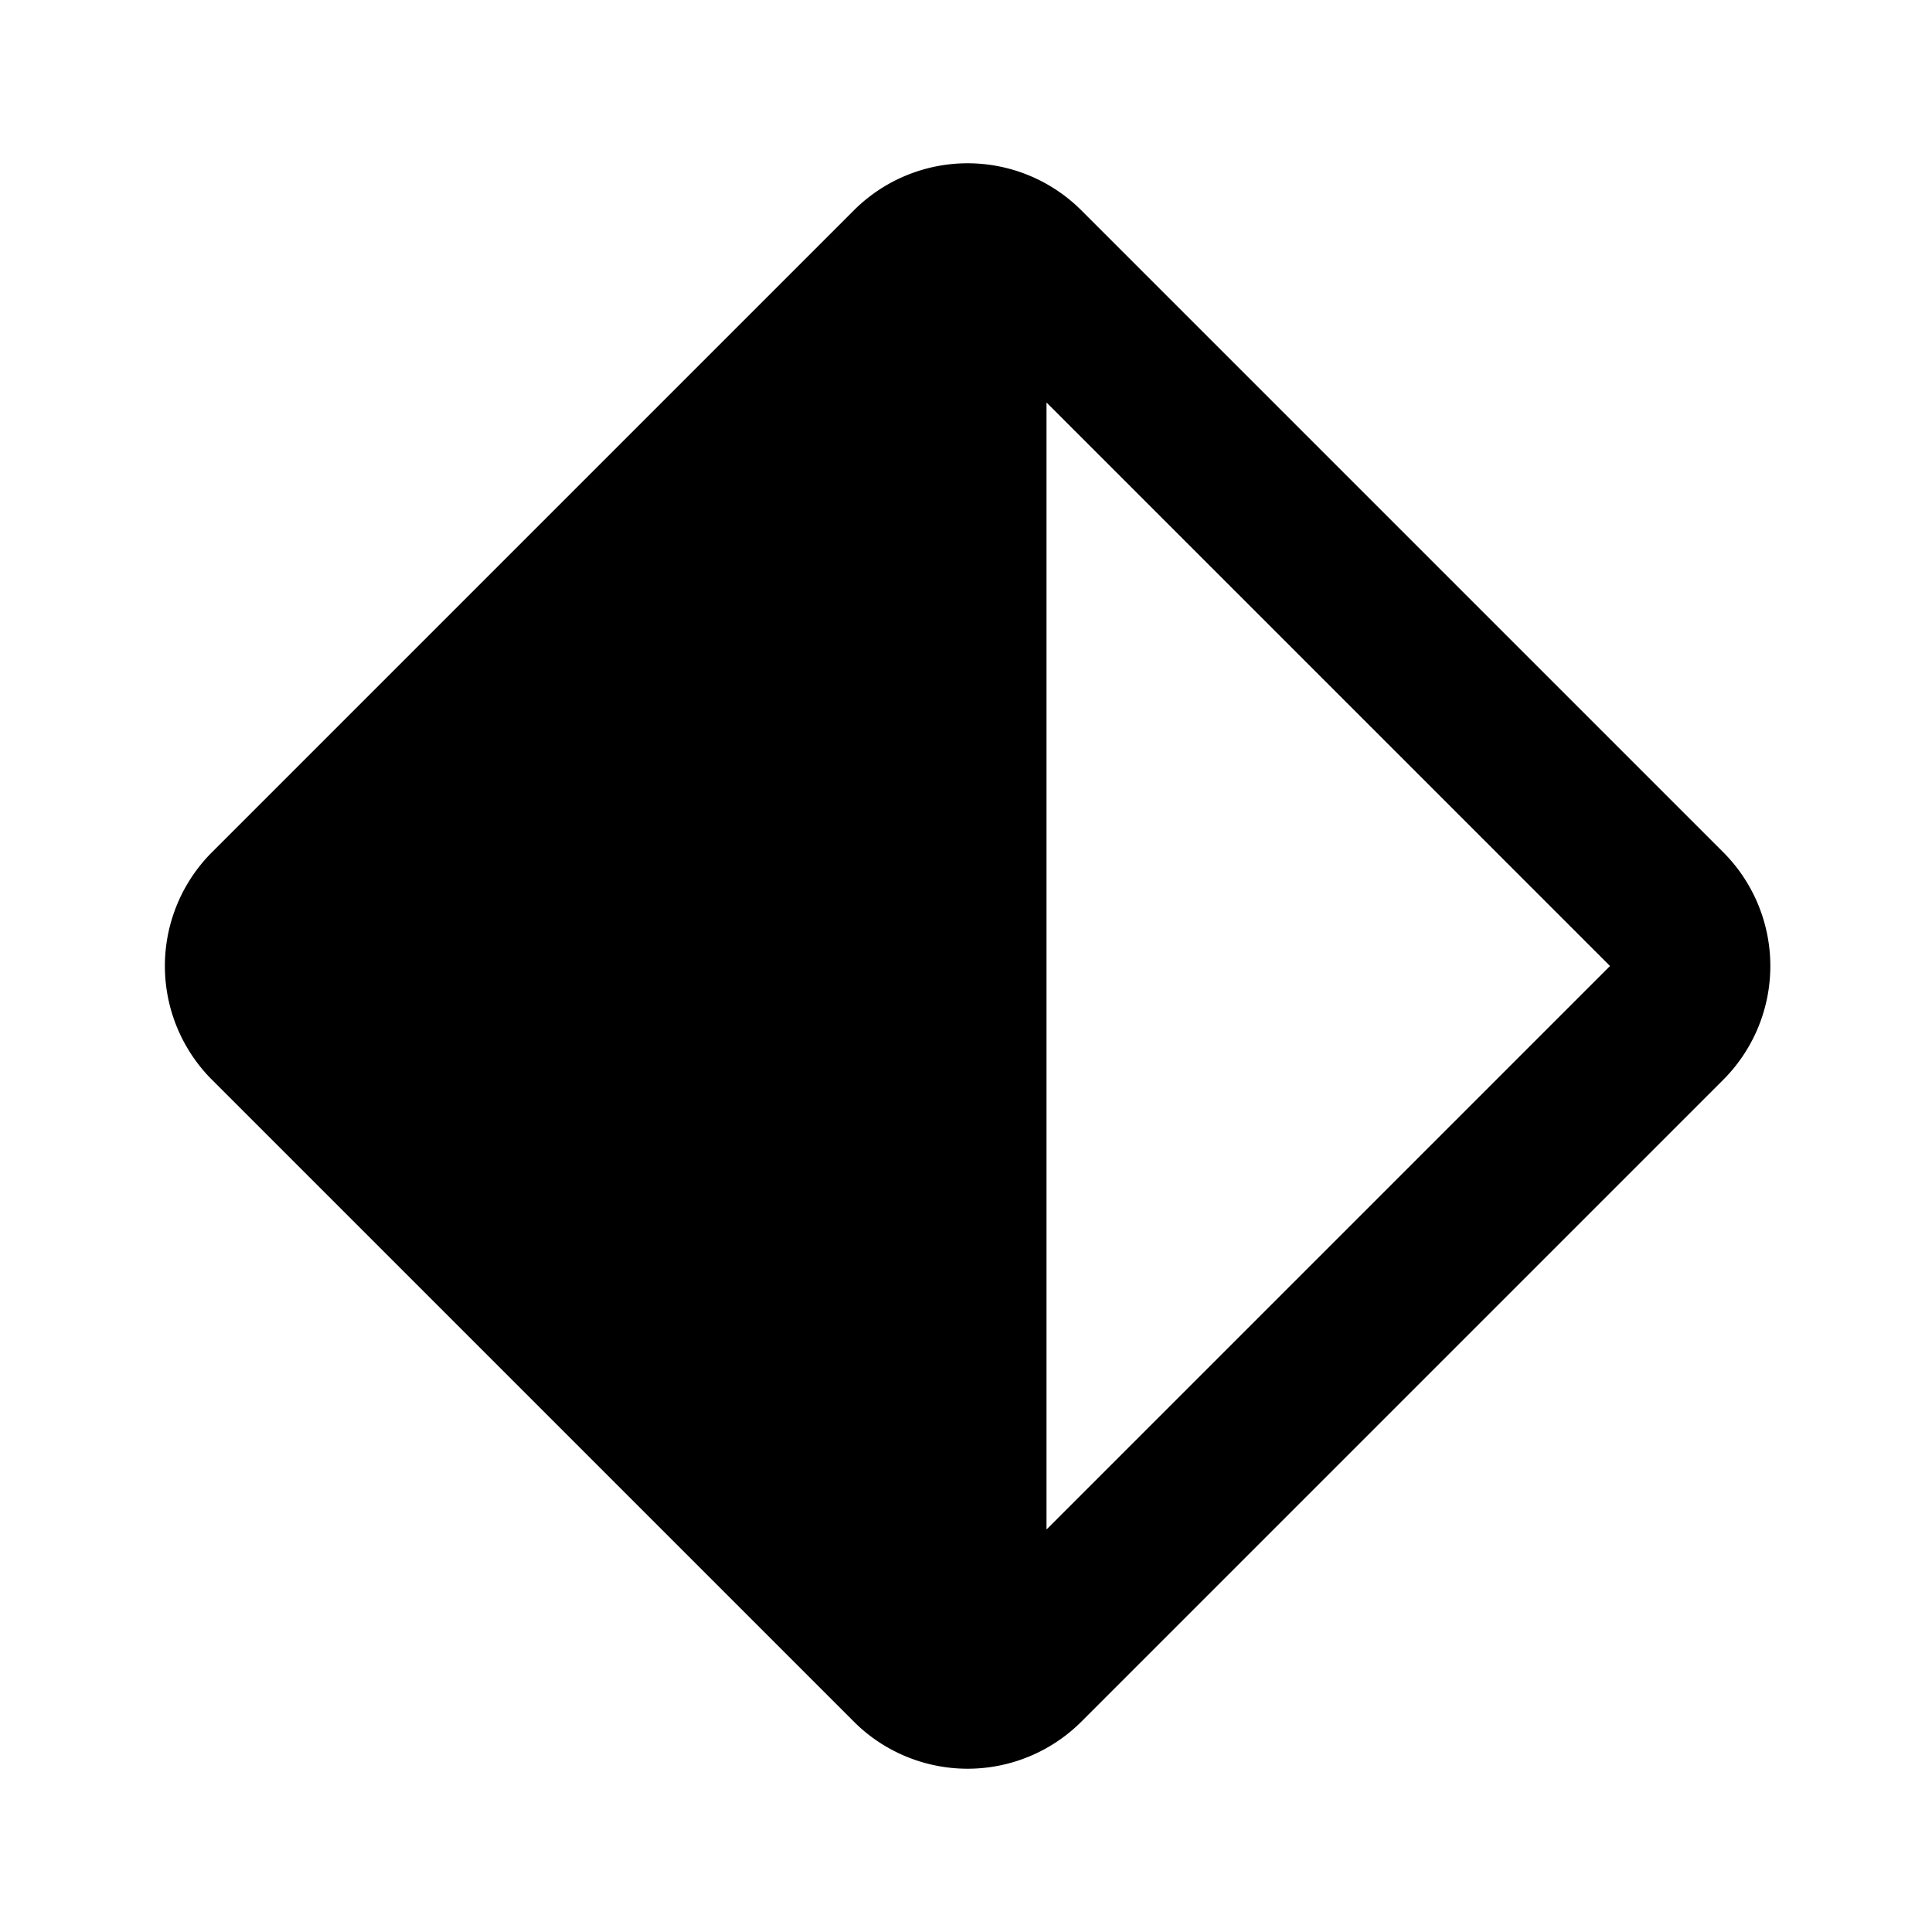 <svg xmlns="http://www.w3.org/2000/svg" width="24" height="24" viewBox="0 0 24 24"><g style="opacity:0"><rect width="24" height="24" style="fill:none"/></g><path d="M21.42,10.6l-8-8a2,2,0,0,0-2.8,0l-8,8a2,2,0,0,0,0,2.8l8,8a2,2,0,0,0,2.8,0l8-8A2,2,0,0,0,21.42,10.6ZM13,19V5l7,7Z"/></svg>